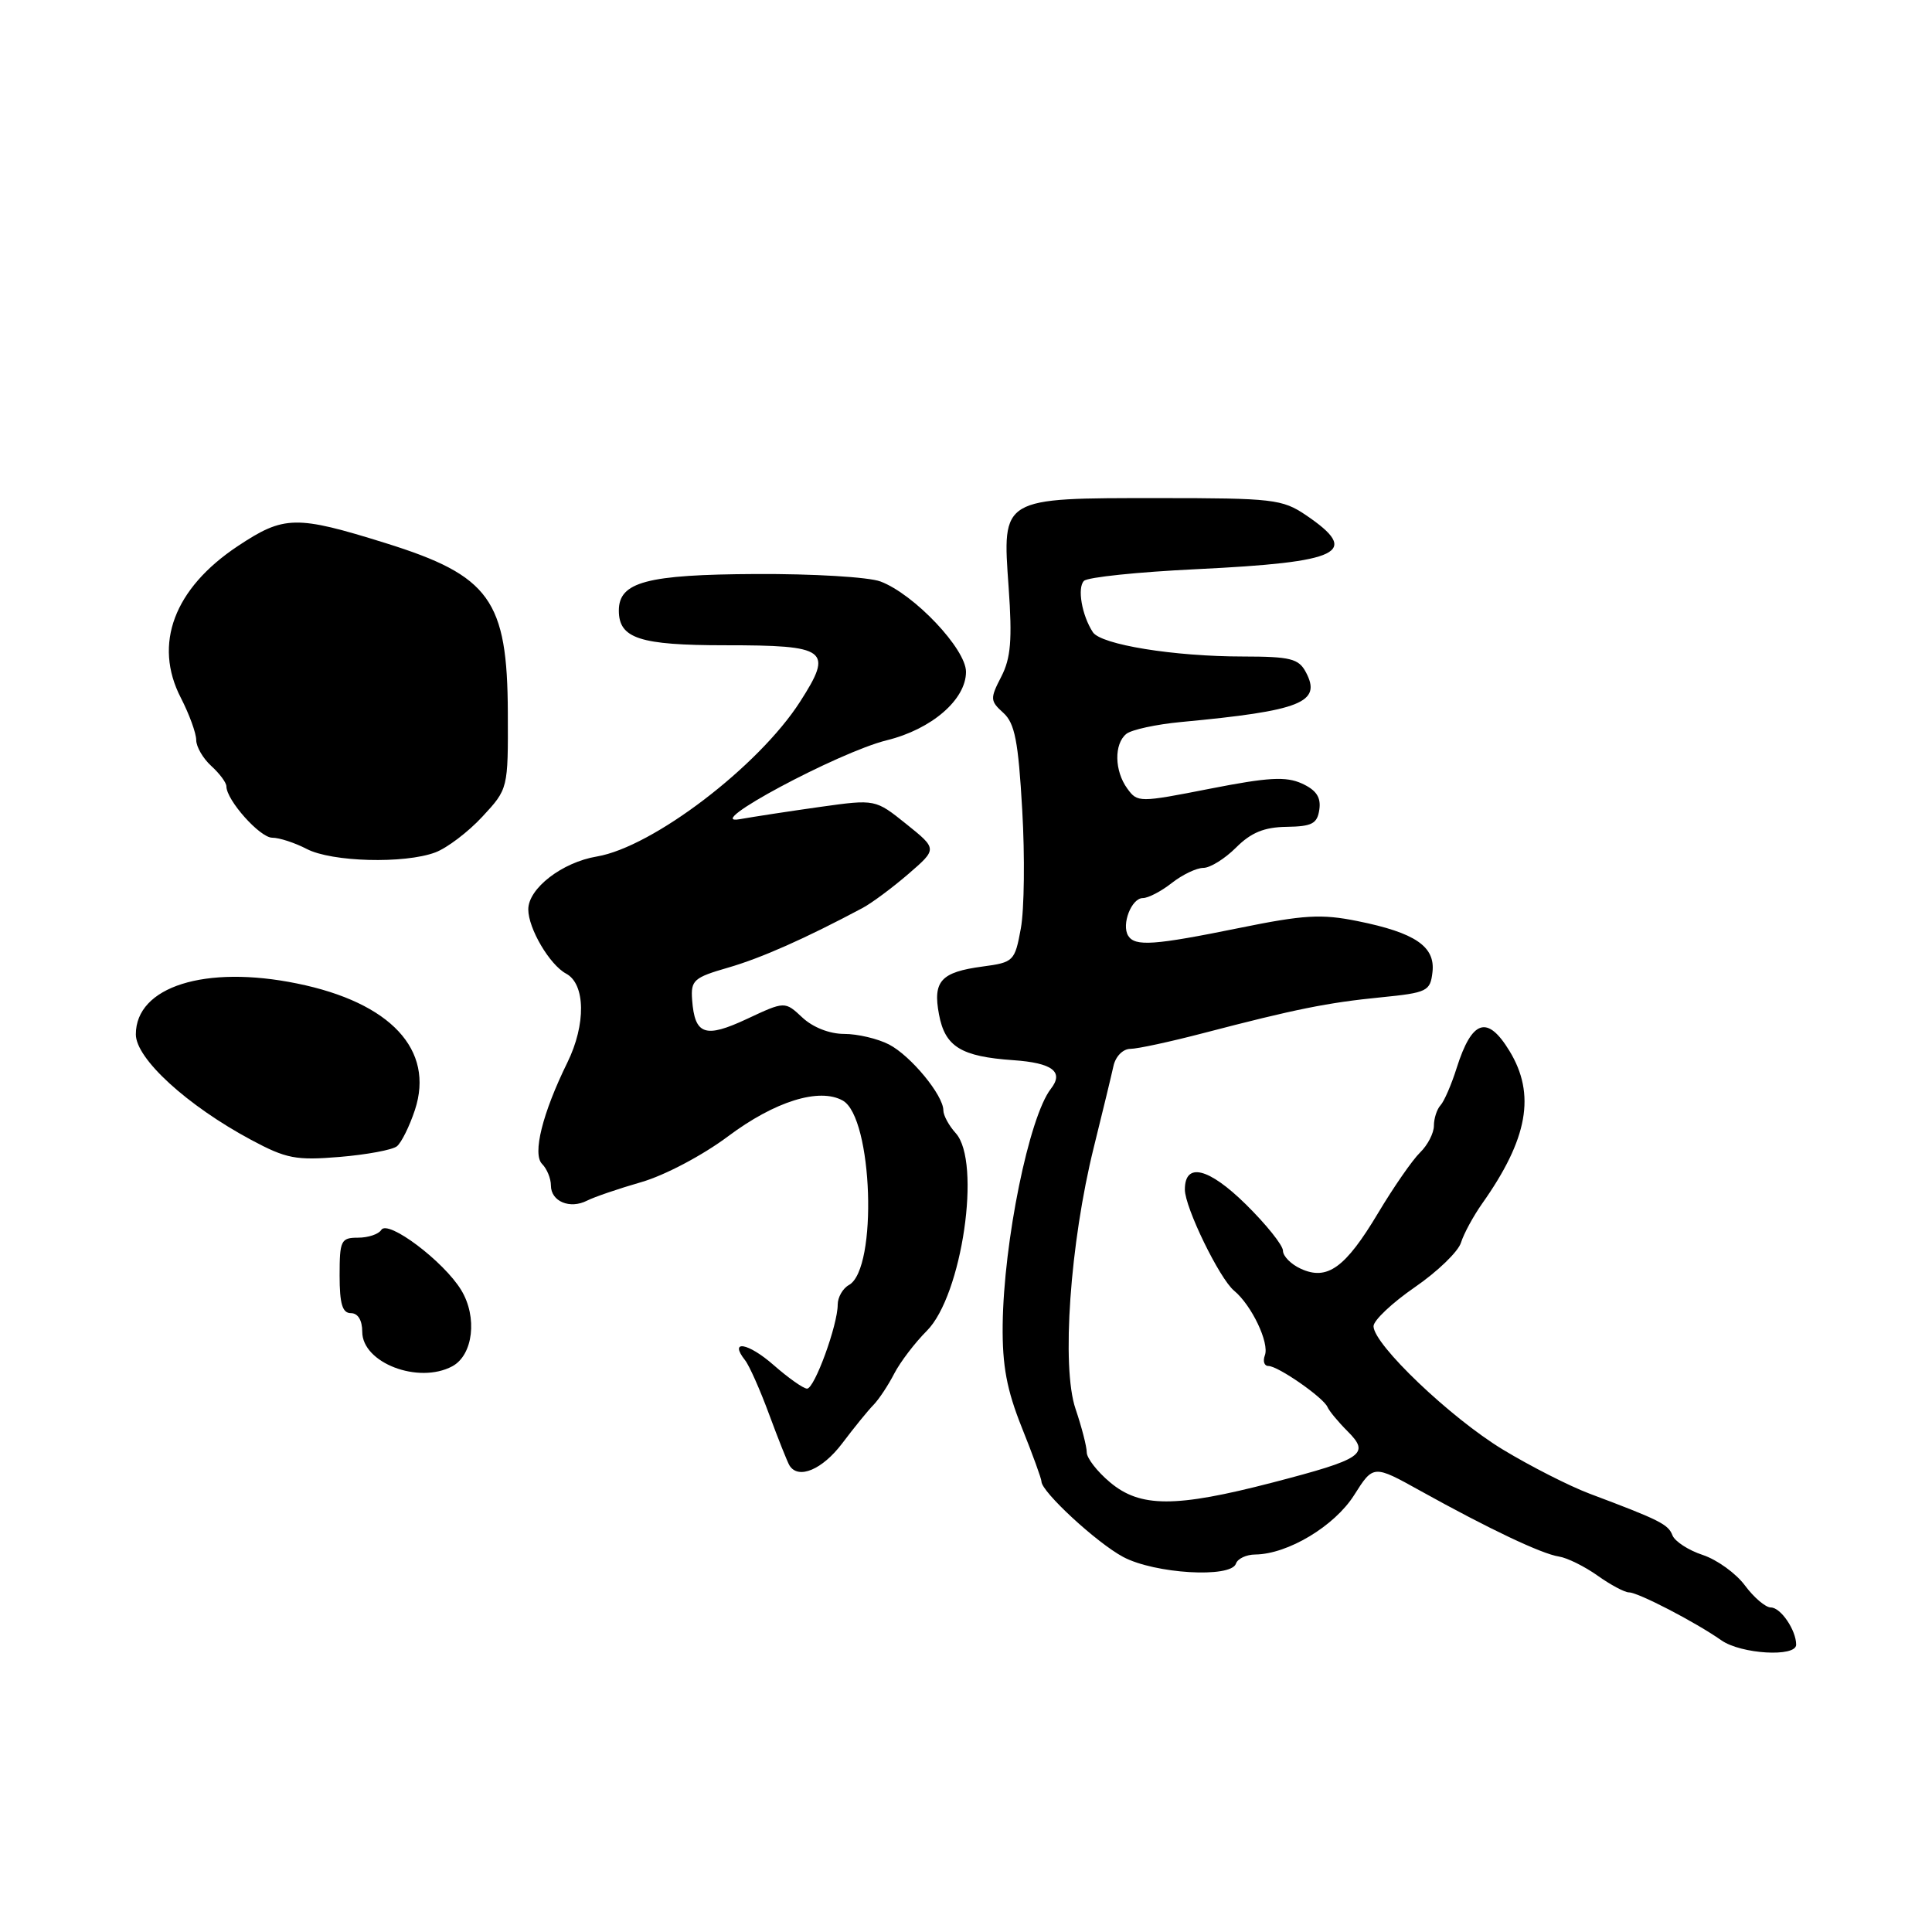 <?xml version="1.0" encoding="UTF-8" standalone="no"?>
<!DOCTYPE svg PUBLIC "-//W3C//DTD SVG 1.1//EN" "http://www.w3.org/Graphics/SVG/1.1/DTD/svg11.dtd" >
<svg xmlns="http://www.w3.org/2000/svg" xmlns:xlink="http://www.w3.org/1999/xlink" version="1.1" viewBox="0 0 256 256">
 <g >
 <path fill="currentColor"
d=" M 238.00 217.93 C 238.00 216.01 235.96 213.00 234.65 213.00 C 233.95 213.00 232.41 211.69 231.22 210.09 C 230.04 208.49 227.52 206.67 225.62 206.04 C 223.73 205.42 221.92 204.24 221.61 203.44 C 221.05 201.98 219.97 201.43 210.63 197.92 C 207.95 196.91 202.78 194.28 199.13 192.07 C 192.20 187.87 182.00 178.14 182.00 175.73 C 182.00 174.96 184.46 172.64 187.46 170.57 C 190.47 168.50 193.23 165.84 193.59 164.65 C 193.96 163.47 195.22 161.15 196.38 159.50 C 202.46 150.91 203.52 145.00 200.01 139.25 C 197.09 134.46 195.05 135.11 193.02 141.50 C 192.33 143.70 191.36 145.93 190.88 146.45 C 190.40 146.97 190.00 148.19 190.00 149.16 C 190.00 150.13 189.18 151.73 188.17 152.71 C 187.16 153.69 184.65 157.31 182.59 160.76 C 178.26 168.00 175.87 169.72 172.37 168.12 C 171.07 167.53 170.00 166.45 170.00 165.73 C 170.00 165.01 167.78 162.24 165.08 159.58 C 160.14 154.72 157.00 153.96 157.00 157.62 C 157.00 159.99 161.58 169.41 163.52 171.02 C 165.85 172.95 168.23 177.95 167.60 179.59 C 167.31 180.37 167.52 181.00 168.07 181.00 C 169.35 181.00 175.37 185.19 175.90 186.44 C 176.12 186.96 177.31 188.40 178.56 189.65 C 181.58 192.67 180.63 193.32 168.60 196.45 C 155.76 199.78 151.08 199.78 147.08 196.41 C 145.38 194.99 144.00 193.20 144.00 192.45 C 144.00 191.69 143.33 189.09 142.51 186.67 C 140.63 181.13 141.78 164.73 144.94 152.00 C 146.10 147.32 147.27 142.49 147.54 141.25 C 147.82 139.98 148.79 138.99 149.77 138.98 C 150.72 138.98 155.10 138.03 159.50 136.88 C 171.65 133.71 175.91 132.85 183.00 132.15 C 189.12 131.54 189.52 131.34 189.81 128.81 C 190.20 125.42 187.53 123.59 179.88 122.05 C 175.09 121.08 172.76 121.22 164.22 122.96 C 152.91 125.26 150.39 125.44 149.49 123.99 C 148.57 122.50 149.93 119.00 151.43 119.00 C 152.15 119.00 153.87 118.10 155.27 117.00 C 156.67 115.90 158.55 115.00 159.45 115.00 C 160.35 115.00 162.30 113.79 163.78 112.31 C 165.77 110.32 167.51 109.60 170.49 109.56 C 173.86 109.51 174.55 109.14 174.82 107.26 C 175.05 105.64 174.41 104.69 172.51 103.82 C 170.39 102.86 168.06 102.99 160.32 104.51 C 150.95 106.35 150.73 106.35 149.38 104.50 C 147.66 102.15 147.60 98.57 149.25 97.24 C 149.94 96.69 153.20 95.98 156.50 95.67 C 172.42 94.18 175.18 93.08 173.03 89.06 C 172.08 87.27 170.98 87.00 164.71 86.99 C 155.55 86.99 145.89 85.42 144.81 83.77 C 143.35 81.54 142.72 77.88 143.63 76.97 C 144.12 76.48 150.81 75.79 158.51 75.42 C 177.79 74.49 180.36 73.22 173.03 68.25 C 169.92 66.15 168.65 66.00 153.57 66.00 C 132.56 66.00 132.80 65.86 133.65 77.84 C 134.14 84.79 133.94 87.21 132.67 89.67 C 131.18 92.56 131.19 92.87 132.94 94.45 C 134.47 95.83 134.93 98.20 135.45 107.32 C 135.81 113.47 135.72 120.53 135.27 123.00 C 134.47 127.37 134.32 127.52 130.20 128.07 C 124.67 128.81 123.59 130.00 124.42 134.41 C 125.22 138.70 127.34 140.00 134.27 140.48 C 139.46 140.84 141.01 142.02 139.24 144.28 C 136.36 147.99 132.99 164.51 132.86 175.56 C 132.80 180.97 133.40 184.15 135.39 189.14 C 136.83 192.72 138.00 195.95 138.00 196.31 C 138.00 197.67 145.31 204.42 148.82 206.30 C 152.99 208.53 163.12 209.14 163.77 207.19 C 163.99 206.53 165.14 205.99 166.33 205.98 C 170.65 205.93 176.83 202.22 179.43 198.11 C 181.98 194.08 181.98 194.08 188.24 197.56 C 197.32 202.60 204.27 205.90 206.57 206.25 C 207.67 206.42 209.97 207.56 211.69 208.78 C 213.40 210.00 215.28 211.00 215.85 211.00 C 217.06 211.00 224.64 214.93 228.09 217.35 C 230.70 219.18 238.00 219.61 238.00 217.93 Z  M 111.60 191.25 C 113.15 189.19 115.02 186.89 115.74 186.16 C 116.46 185.42 117.70 183.55 118.49 182.01 C 119.29 180.47 121.23 177.92 122.81 176.34 C 127.48 171.67 130.07 153.94 126.64 150.15 C 125.74 149.16 125.00 147.80 125.00 147.13 C 125.00 145.13 120.69 139.90 117.80 138.40 C 116.31 137.63 113.64 137.00 111.86 137.00 C 109.92 137.00 107.71 136.13 106.32 134.83 C 104.00 132.66 104.00 132.66 98.98 135.01 C 93.42 137.61 92.06 137.14 91.71 132.49 C 91.52 129.89 91.92 129.53 96.50 128.21 C 100.88 126.94 106.66 124.38 114.30 120.31 C 115.53 119.65 118.26 117.62 120.37 115.80 C 124.20 112.49 124.20 112.49 120.09 109.19 C 115.99 105.90 115.99 105.90 108.74 106.91 C 104.76 107.47 99.92 108.21 98.00 108.55 C 92.83 109.46 111.08 99.68 117.50 98.09 C 123.45 96.63 128.00 92.70 128.00 89.02 C 128.00 85.99 121.13 78.73 116.67 77.05 C 115.11 76.46 107.68 76.02 100.17 76.06 C 85.69 76.13 82.00 77.11 82.00 80.90 C 82.00 84.60 84.75 85.50 96.10 85.50 C 109.67 85.50 110.44 86.08 106.02 92.97 C 100.52 101.55 86.48 112.24 79.09 113.49 C 74.48 114.26 70.00 117.72 70.00 120.50 C 70.00 123.03 72.83 127.84 75.01 129.01 C 77.58 130.38 77.66 135.74 75.18 140.79 C 71.87 147.52 70.53 152.93 71.83 154.23 C 72.47 154.87 73.00 156.16 73.00 157.09 C 73.00 159.20 75.52 160.25 77.79 159.09 C 78.73 158.61 81.97 157.50 85.00 156.63 C 88.08 155.74 93.12 153.08 96.47 150.57 C 102.67 145.93 108.56 144.09 111.67 145.83 C 115.65 148.06 116.33 168.12 112.49 170.27 C 111.67 170.72 111.00 171.90 111.00 172.87 C 111.00 175.58 107.93 184.00 106.94 184.00 C 106.46 184.00 104.46 182.59 102.50 180.87 C 99.13 177.91 96.54 177.47 98.72 180.23 C 99.28 180.93 100.72 184.17 101.92 187.43 C 103.13 190.70 104.34 193.74 104.61 194.18 C 105.78 196.08 108.96 194.74 111.60 191.25 Z  M 59.93 181.04 C 62.70 179.55 63.29 174.52 61.11 170.94 C 58.79 167.12 51.39 161.56 50.52 162.97 C 50.17 163.54 48.78 164.00 47.44 164.00 C 45.18 164.00 45.00 164.37 45.00 169.00 C 45.00 172.78 45.37 174.00 46.50 174.00 C 47.43 174.00 48.00 174.94 48.00 176.47 C 48.00 180.59 55.44 183.44 59.93 181.04 Z  M 52.59 151.89 C 53.18 151.42 54.26 149.25 54.98 147.07 C 57.60 139.11 51.76 132.84 39.37 130.32 C 27.19 127.83 18.00 130.73 18.00 137.06 C 18.00 140.28 24.78 146.48 33.28 151.04 C 37.93 153.53 39.21 153.78 45.00 153.30 C 48.58 153.00 51.99 152.37 52.59 151.89 Z  M 57.68 112.95 C 59.23 112.37 62.04 110.24 63.91 108.22 C 67.33 104.53 67.33 104.53 67.29 94.46 C 67.24 79.50 64.92 76.28 51.11 71.97 C 39.22 68.26 37.64 68.29 31.51 72.36 C 23.06 77.97 20.29 85.35 23.96 92.46 C 25.08 94.64 26.00 97.16 26.00 98.06 C 26.00 98.95 26.90 100.50 28.00 101.50 C 29.10 102.50 30.00 103.71 30.00 104.20 C 30.00 106.02 34.44 111.00 36.07 111.00 C 37.01 111.00 39.06 111.67 40.64 112.49 C 43.95 114.22 53.58 114.48 57.68 112.95 Z "/>
</g>
</svg>